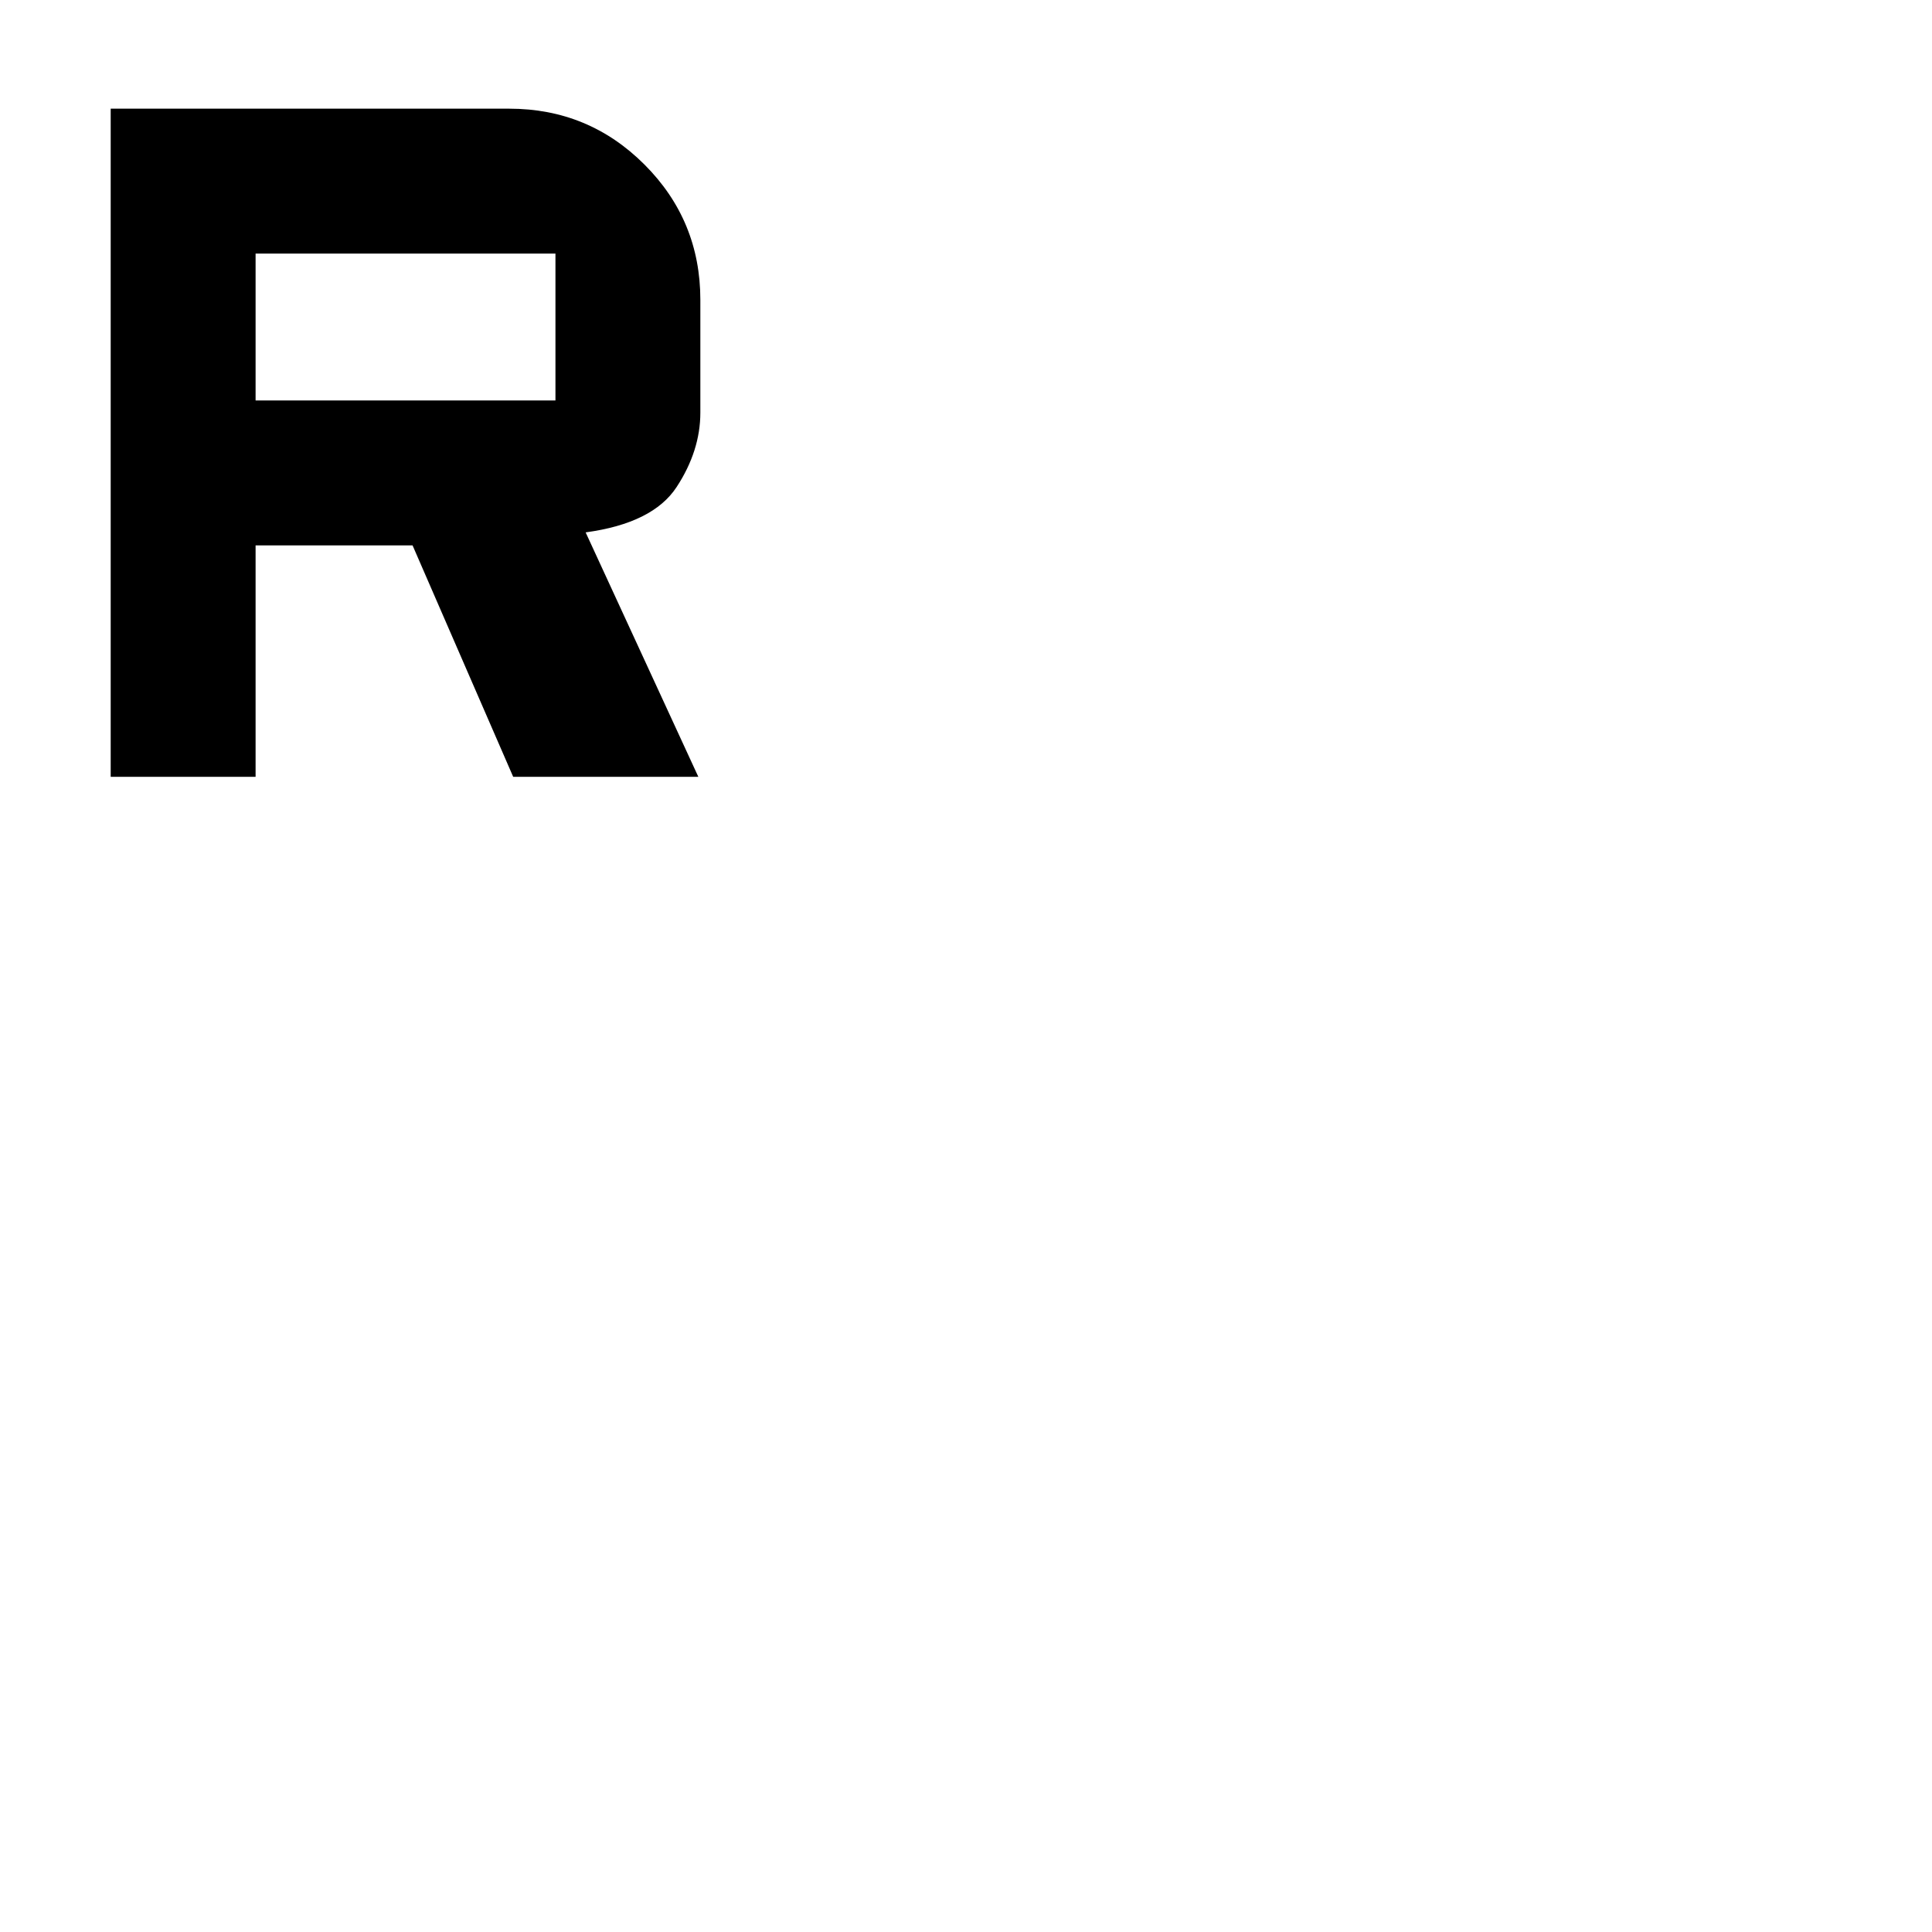 <svg xmlns="http://www.w3.org/2000/svg" width="48" height="48" viewBox="0 -960 960 960"><path d="M55-574v-332h198q39.462 0 67.231 27.769Q348-850.463 348-811v56q0 19-11.792 37-11.791 18-45.208 22.537L347-574h-92l-50-115h-78v115H55Zm72-187h149v-73H127v73Z"/></svg>